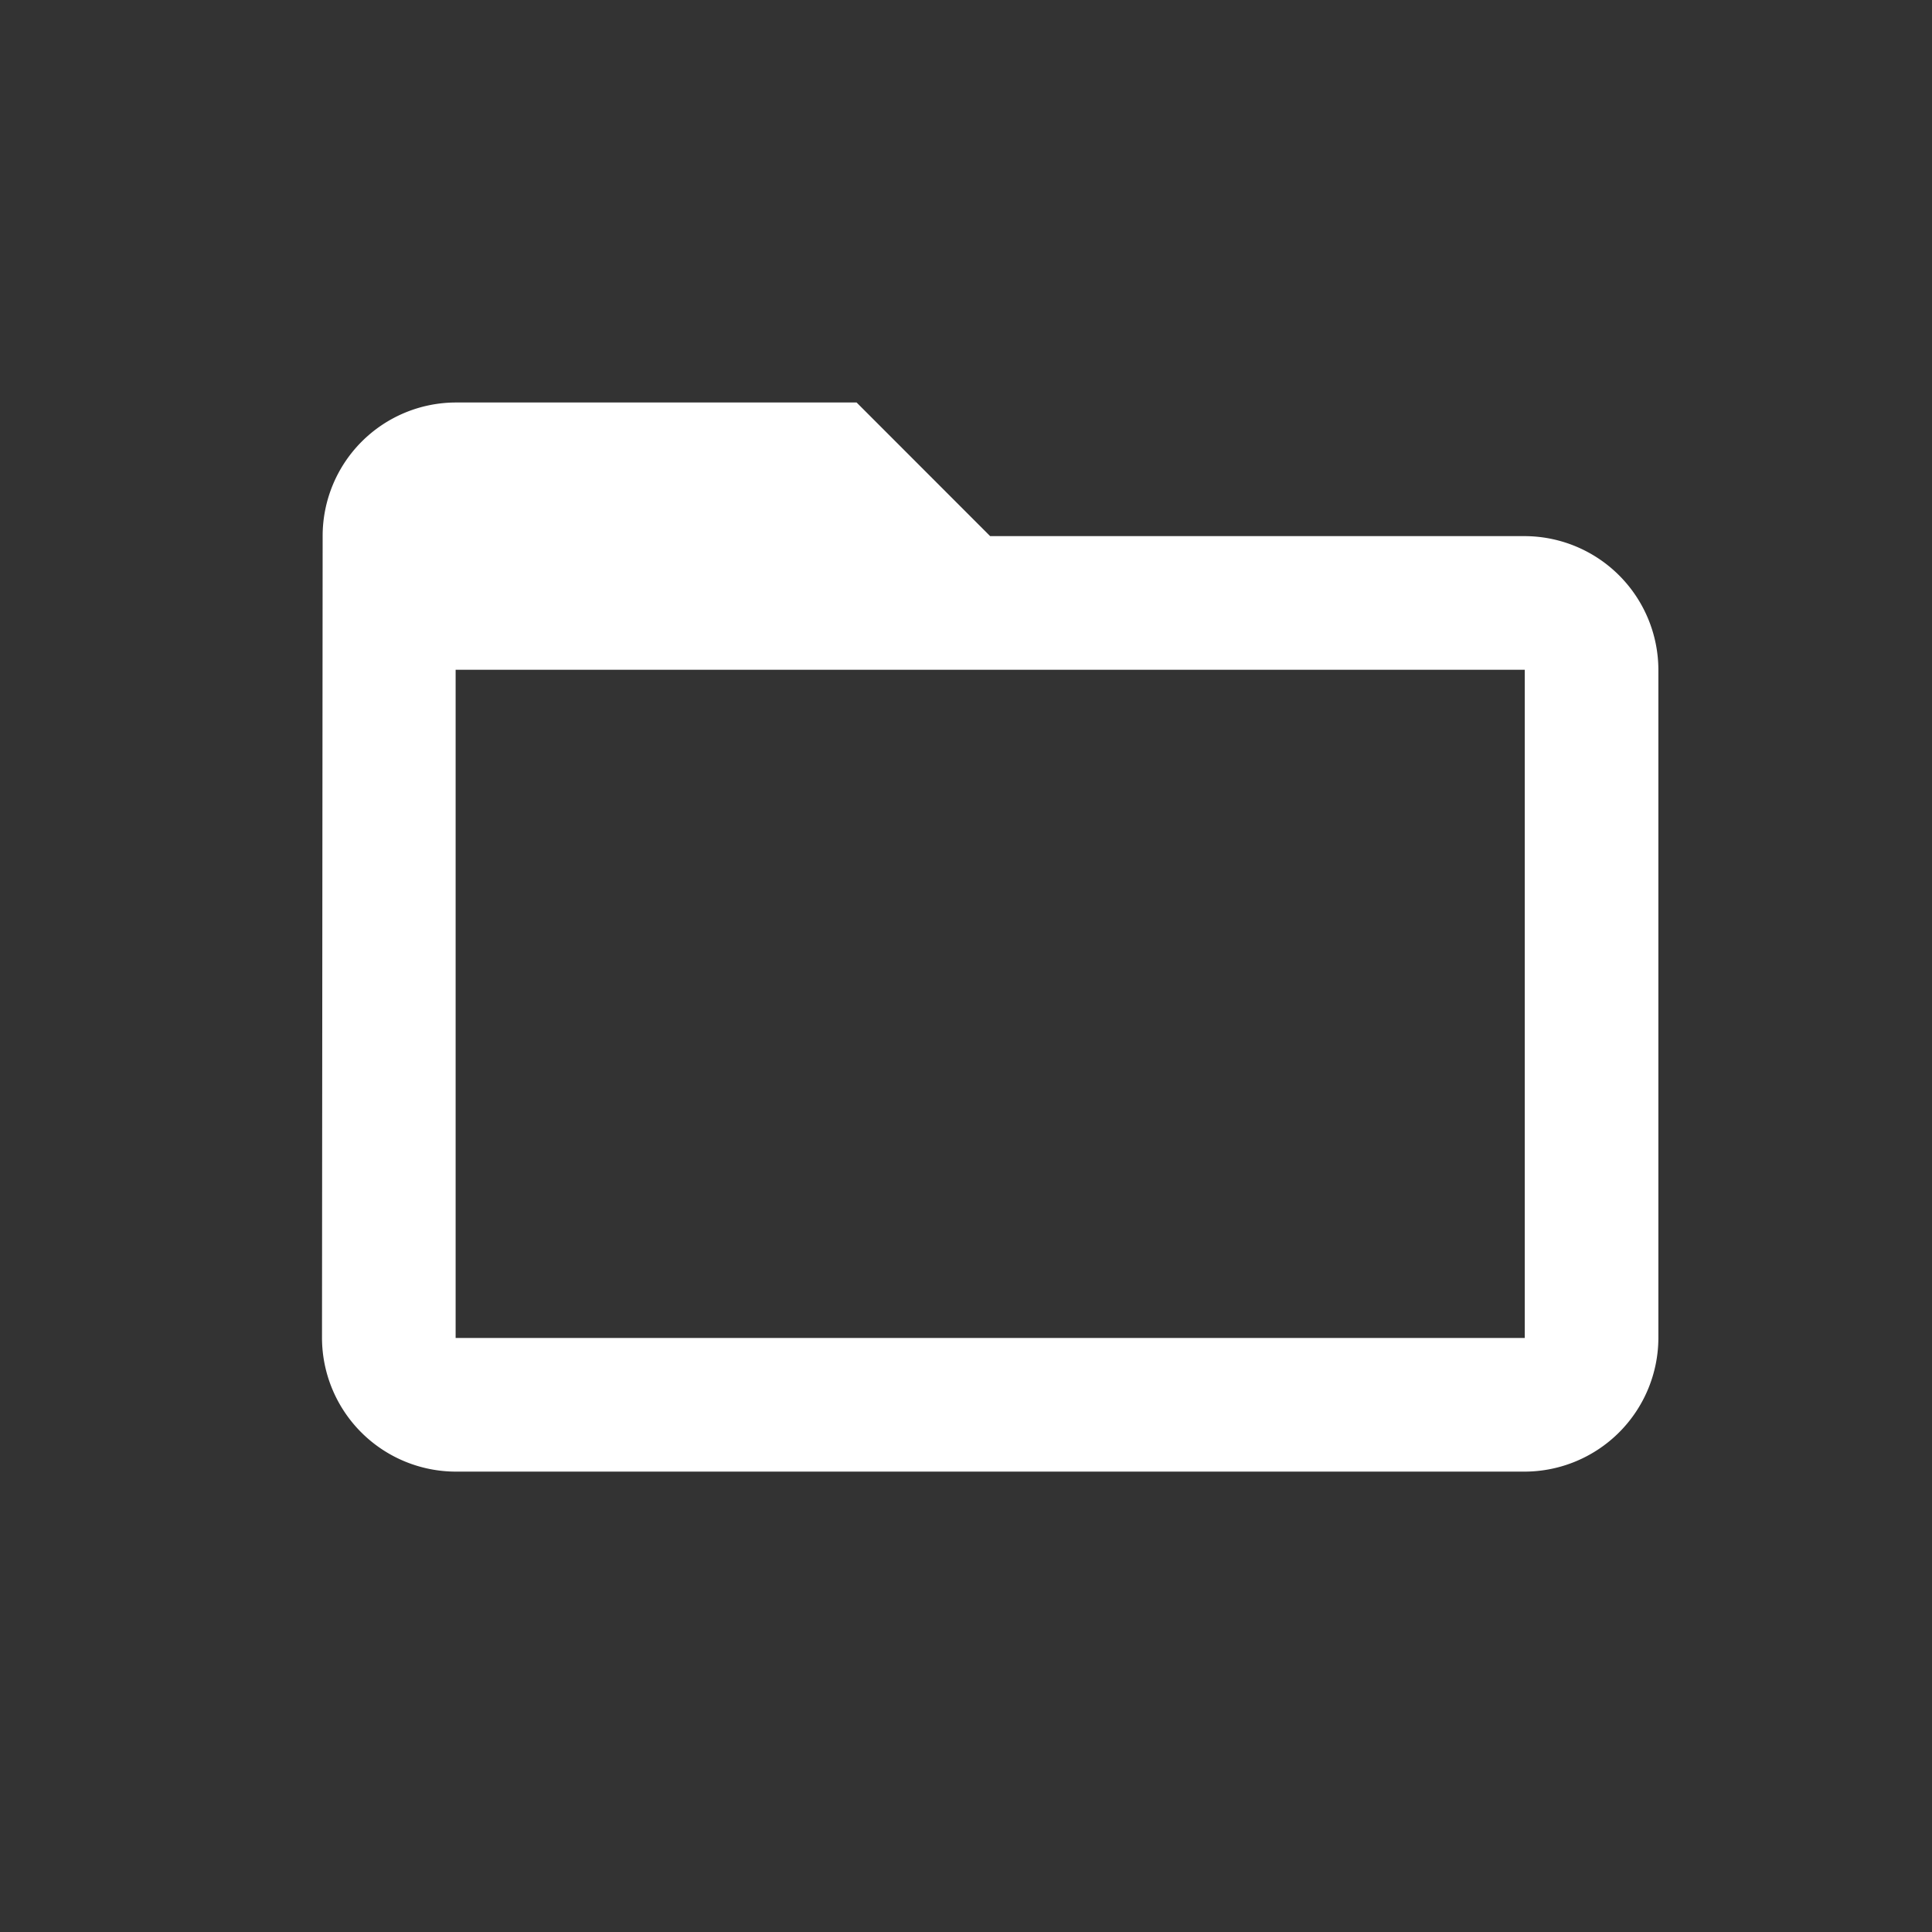 <svg xmlns="http://www.w3.org/2000/svg" width="24" height="24" viewBox="0 0 24 24">
    <rect x="0" y="0" width="24" height="24" fill="#333333" stroke="none"/>
    <path fill="none" d="M0 0h24v24H0z"/>
    <path fill="#fff" d="M16.941 5.66H10.3L8.641 4H3.66a1.658 1.658 0 0 0-1.652 1.66L2 15.621a1.665 1.665 0 0 0 1.66 1.66h13.281a1.665 1.665 0 0 0 1.66-1.66V7.32a1.665 1.665 0 0 0-1.66-1.66zm0 9.961H3.66V7.32h13.281z" transform="translate(2 1)"/>
</svg>

